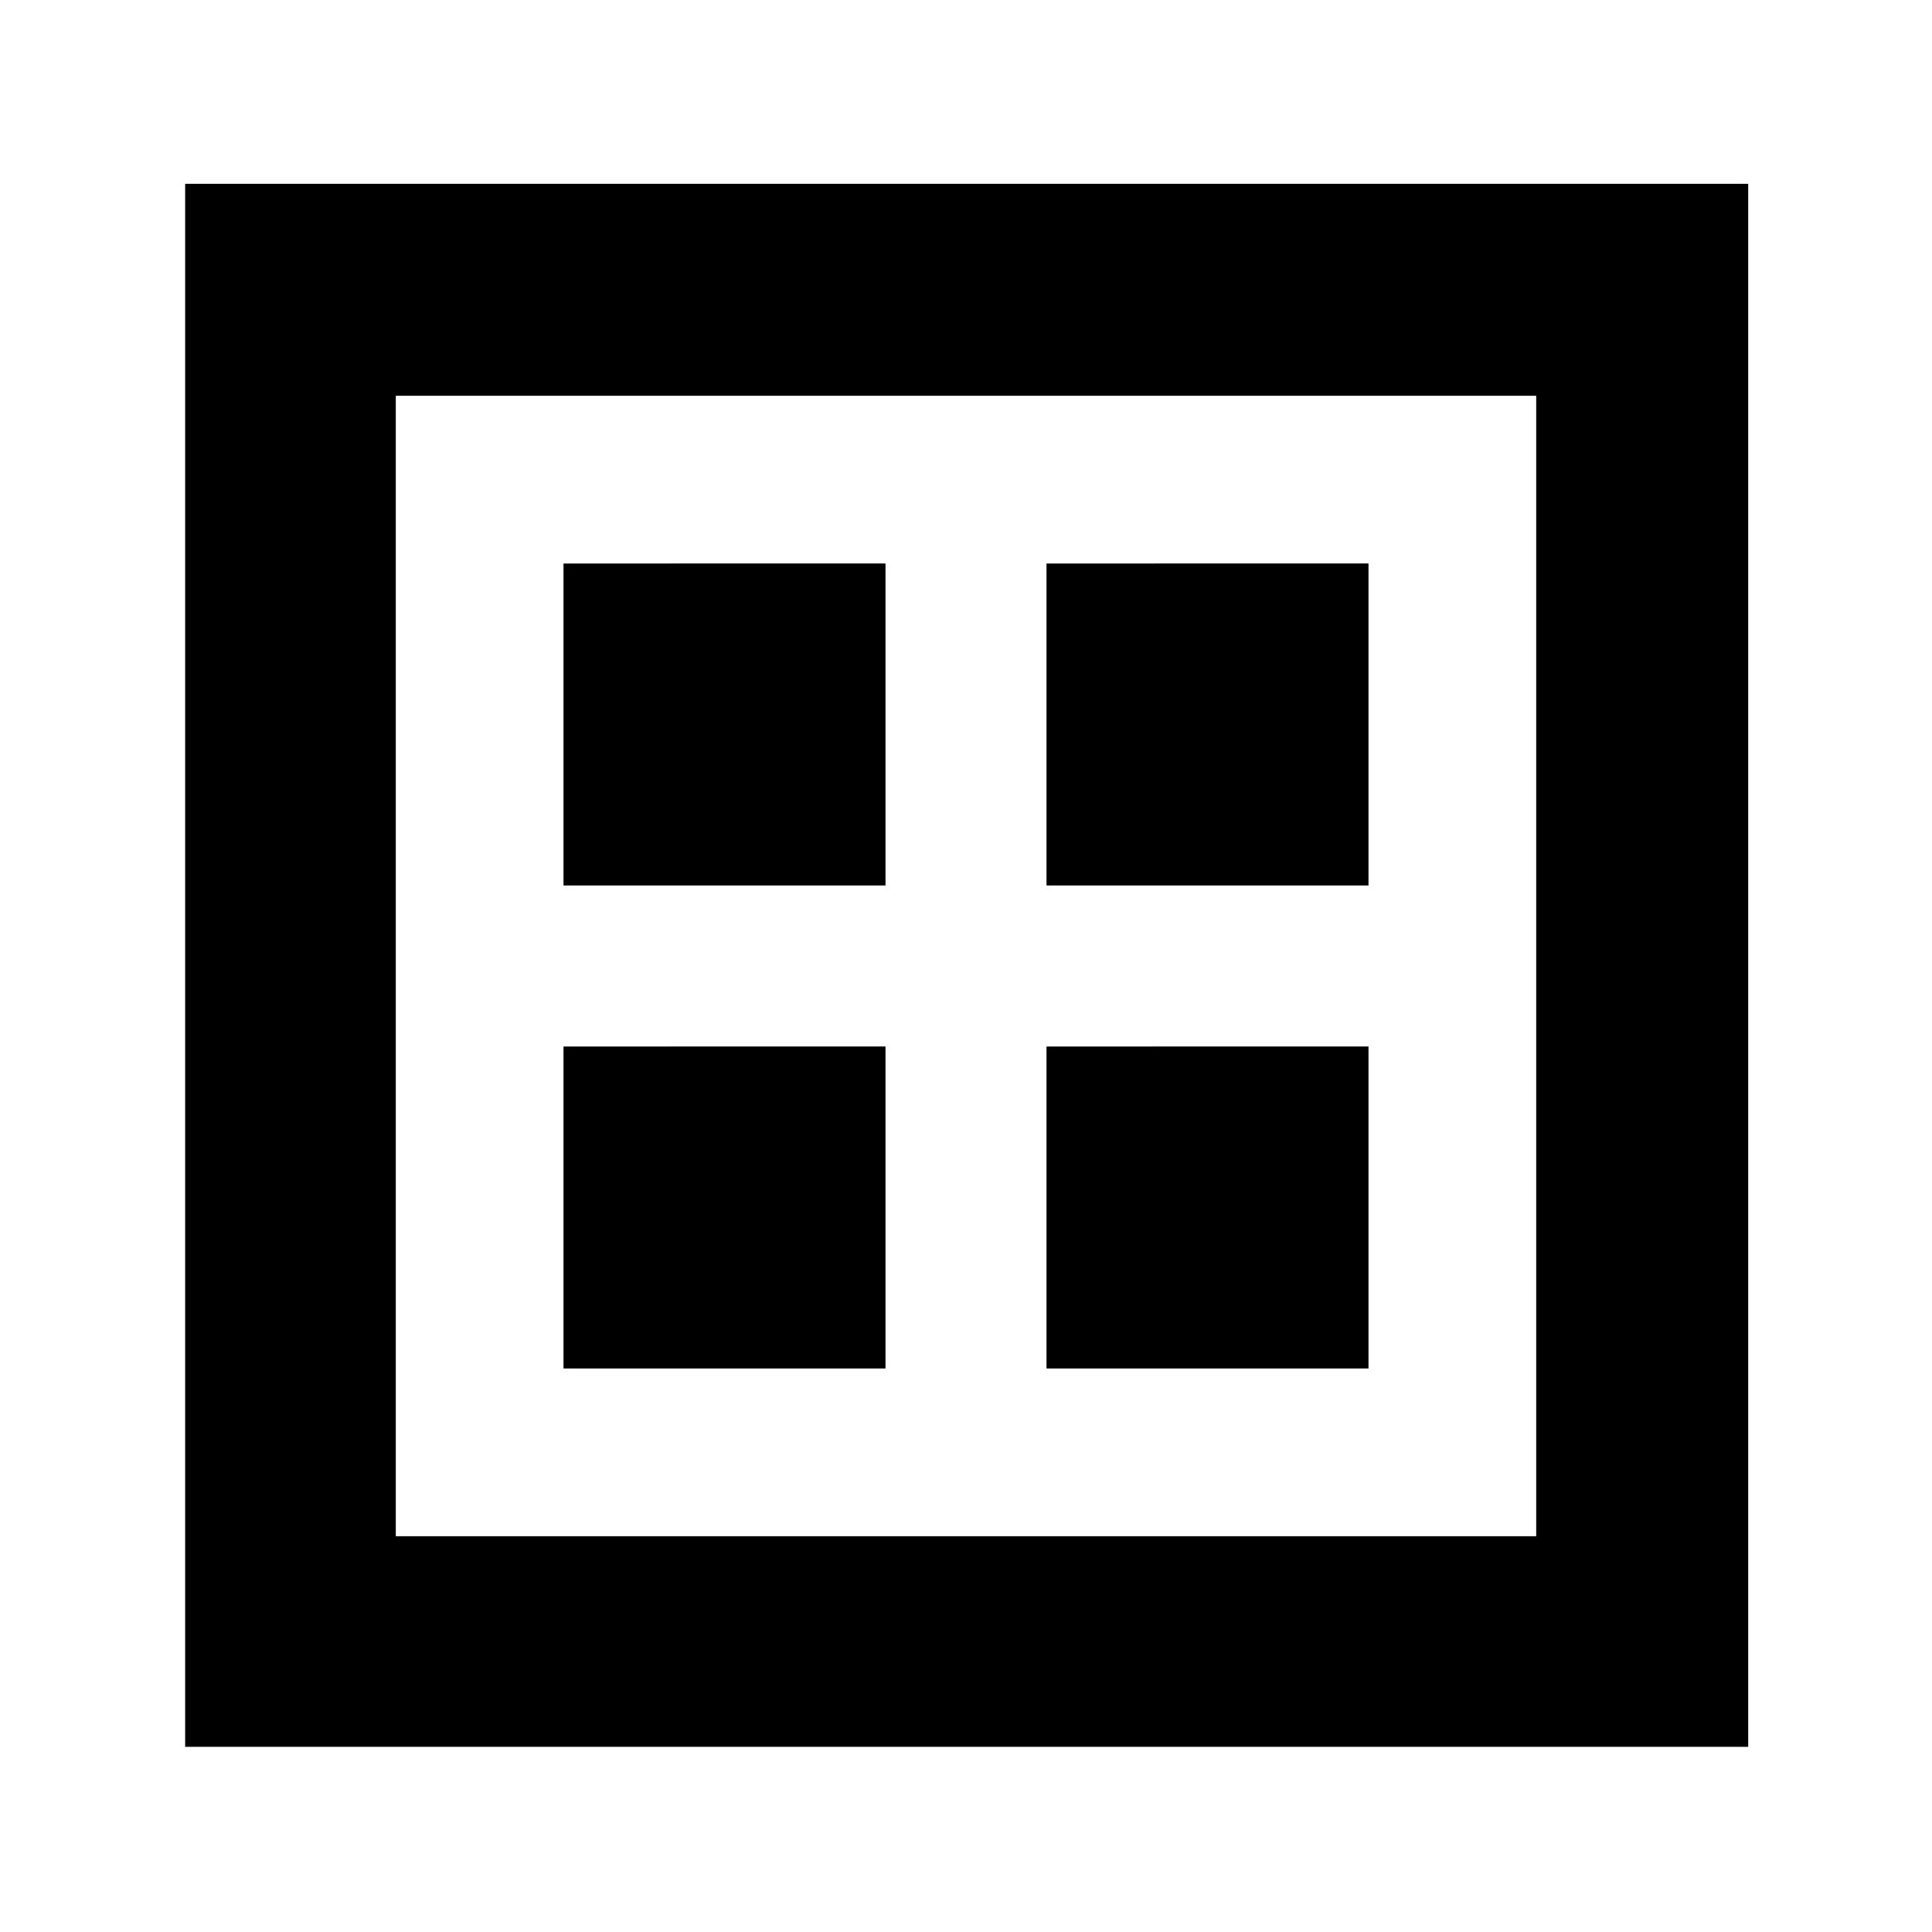 <svg xmlns="http://www.w3.org/2000/svg" height="40" viewBox="0 -960 960 960" width="40"><path d="M92-92v-776.67h776.67V-92H92Zm104.67-104.67h566.66v-566.66H196.67v566.66Zm0 0v-566.66 566.66ZM280-520h160v-160H280v160Zm240 0h160v-160H520v160ZM280-280h160v-160H280v160Zm240 0h160v-160H520v160Z"/></svg>